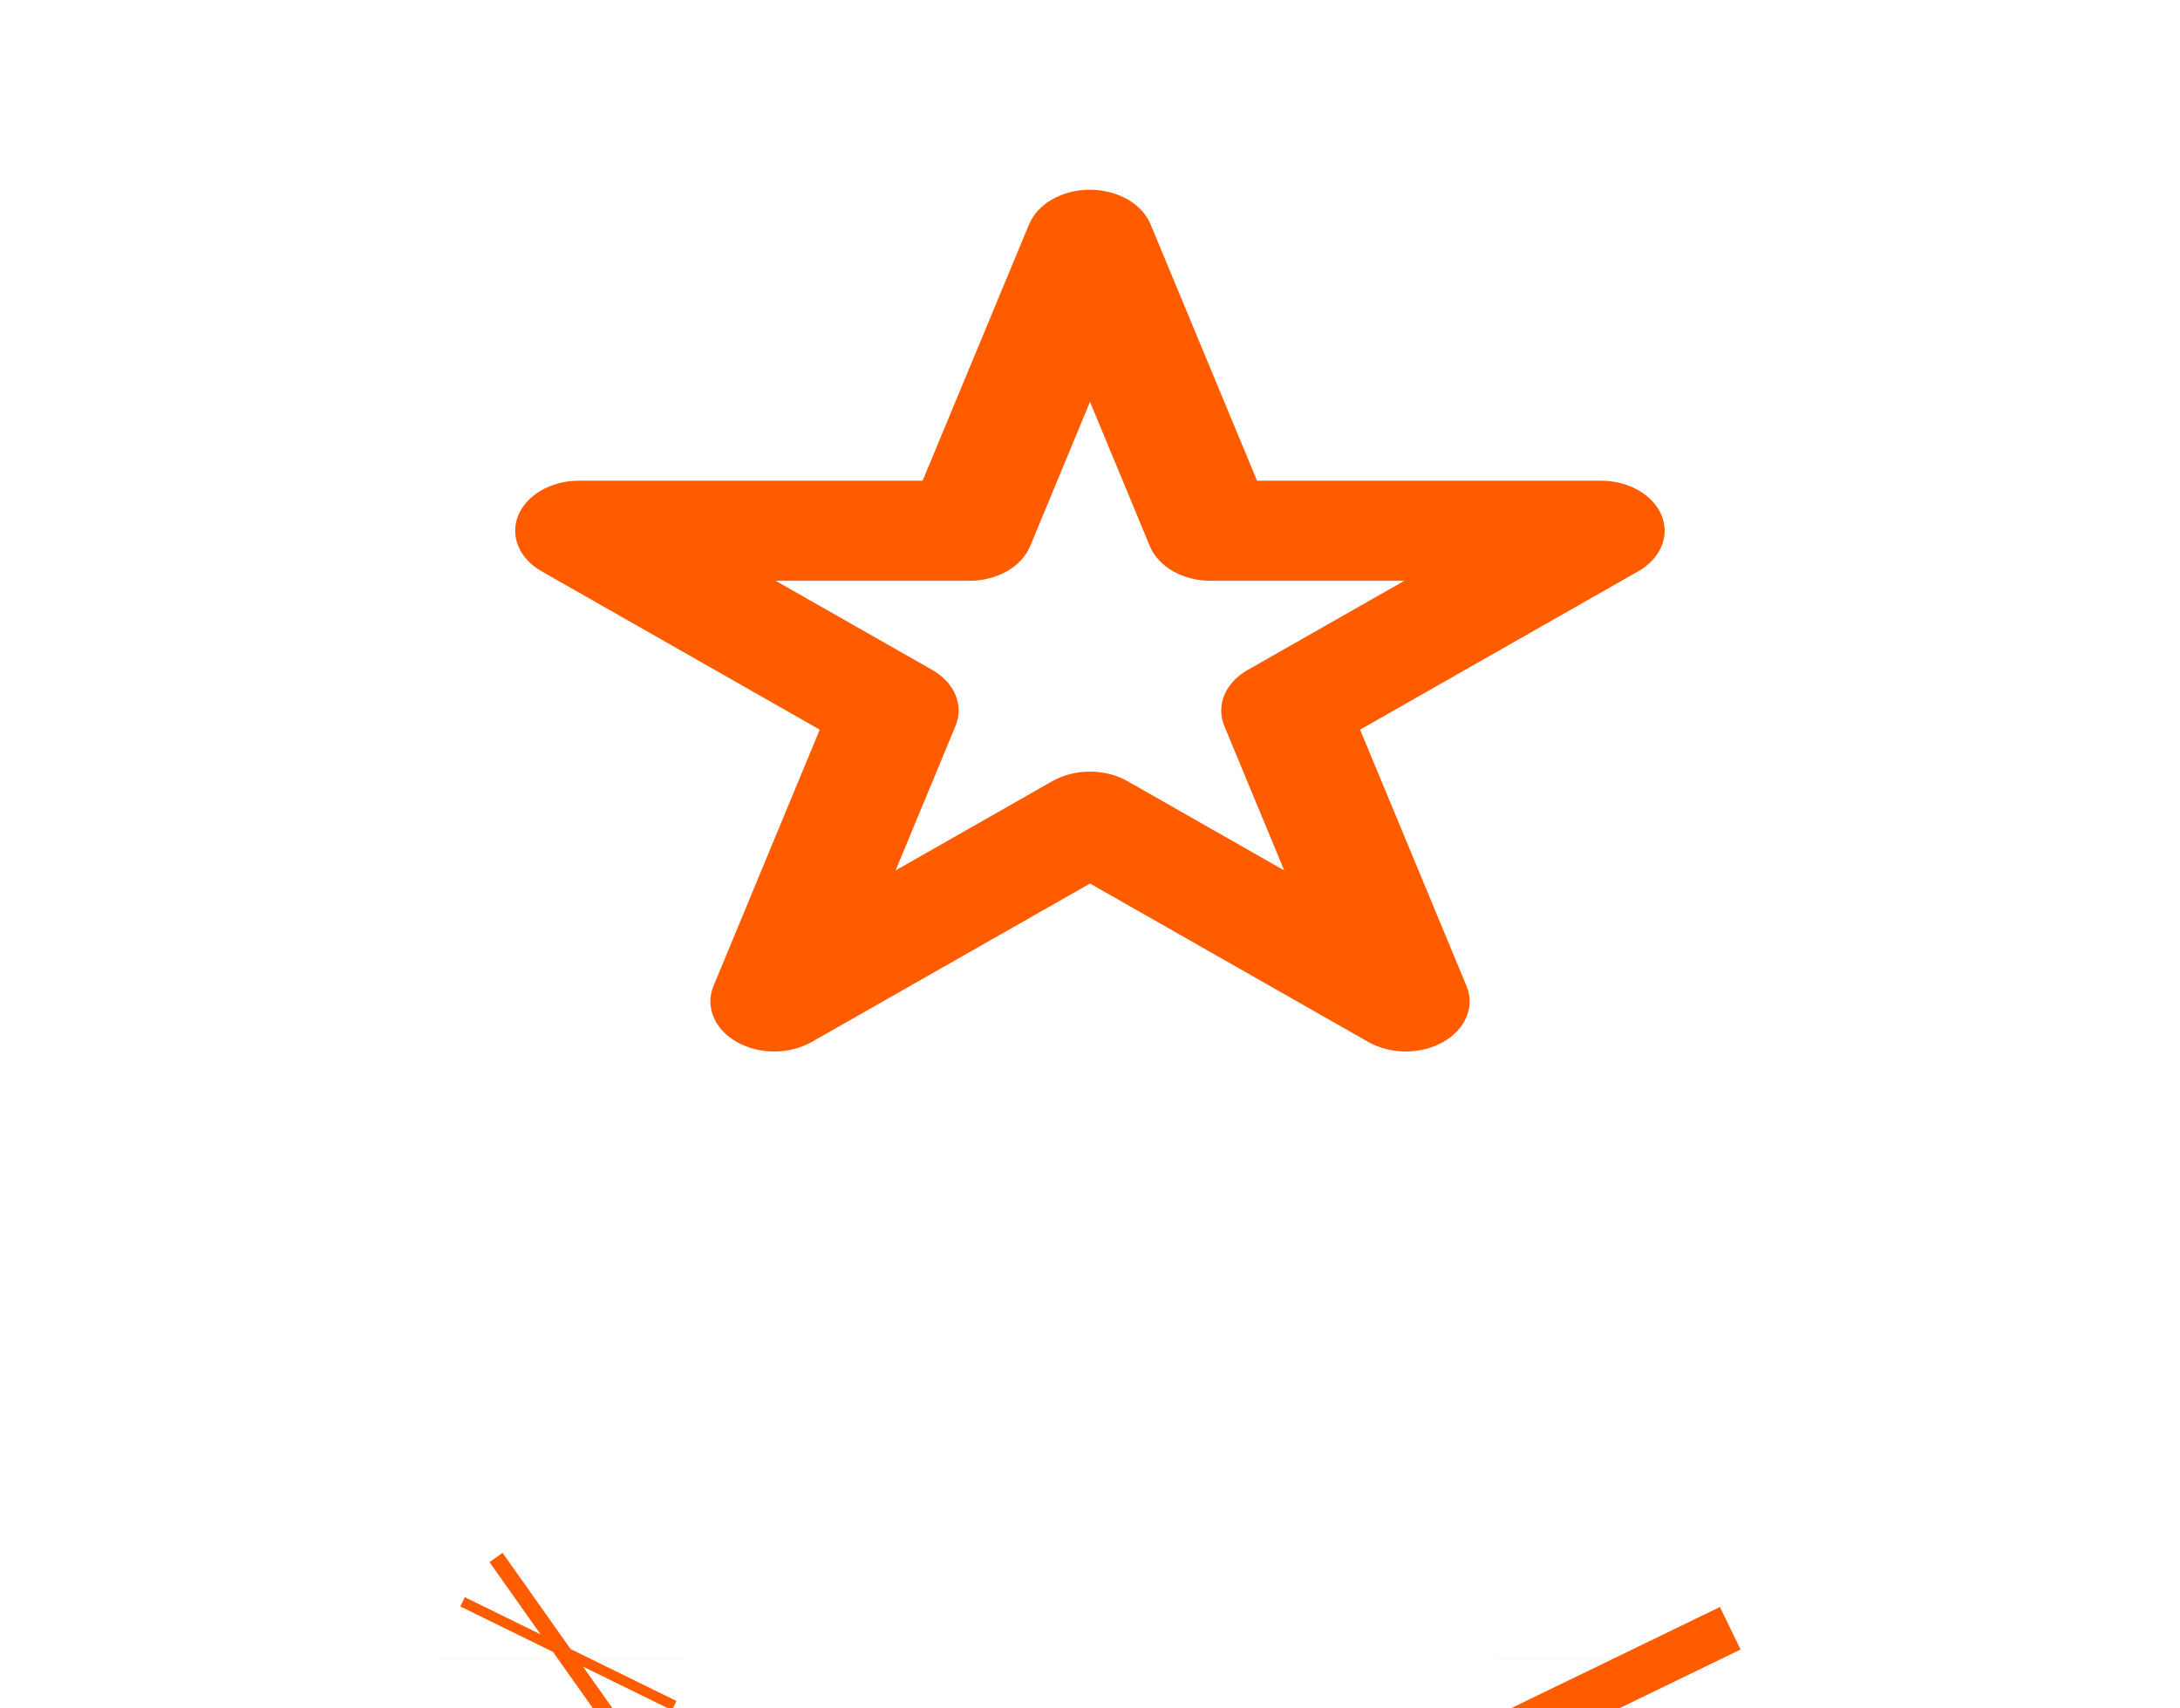 <svg width="37" height="29" viewBox="0 0 37 29" fill="none" xmlns="http://www.w3.org/2000/svg">
<g clip-path="url(#clip0_1213_894)">
<path d="M9.463 28.15L9.685 27.993M9.463 28.15L9.685 27.993M9.463 28.15L9.463 28.151L9.463 28.15ZM9.685 27.993L9.608 28.15M9.685 27.993L9.608 28.15M9.608 28.15L9.608 28.151L9.608 28.15ZM27.392 28.151L27.392 28.15L27.392 28.151ZM27.392 28.151L27.742 28.873L27.392 28.151ZM27.537 28.151L27.537 28.15L27.537 28.151Z" stroke="#FF5C00" stroke-width="4"/>
<path d="M12.11 16.737C12.039 16.907 12.039 17.091 12.11 17.262C12.18 17.432 12.318 17.581 12.503 17.686C12.688 17.792 12.912 17.849 13.14 17.849C13.369 17.849 13.592 17.792 13.777 17.687L18.5 14.998L23.223 17.687C23.408 17.792 23.631 17.849 23.86 17.849C24.088 17.849 24.311 17.792 24.497 17.686C24.682 17.581 24.82 17.432 24.89 17.262C24.961 17.091 24.961 16.907 24.89 16.737L23.084 12.386L27.806 9.697C27.991 9.592 28.129 9.443 28.2 9.273C28.271 9.102 28.271 8.918 28.201 8.748C28.131 8.577 27.993 8.428 27.808 8.323C27.623 8.217 27.401 8.16 27.172 8.16H21.335L19.528 3.808C19.458 3.638 19.32 3.489 19.135 3.383C18.949 3.278 18.726 3.221 18.497 3.221C18.268 3.221 18.045 3.278 17.86 3.383C17.674 3.489 17.537 3.638 17.466 3.808L15.659 8.16H9.828C9.599 8.16 9.376 8.216 9.191 8.322C9.005 8.427 8.867 8.576 8.797 8.747C8.726 8.917 8.726 9.101 8.797 9.272C8.867 9.443 9.005 9.591 9.191 9.697L13.913 12.386L12.11 16.737ZM13.165 9.859H16.453C16.682 9.859 16.905 9.802 17.09 9.697C17.275 9.591 17.413 9.443 17.484 9.272L18.5 6.821L19.516 9.272C19.587 9.443 19.725 9.591 19.91 9.697C20.095 9.802 20.318 9.859 20.547 9.859H23.835L21.174 11.374C20.989 11.479 20.851 11.628 20.78 11.799C20.709 11.969 20.709 12.153 20.78 12.324L21.796 14.775L19.136 13.26C18.951 13.155 18.728 13.098 18.499 13.098C18.27 13.098 18.046 13.155 17.861 13.26L15.201 14.775L16.217 12.324C16.288 12.153 16.289 11.97 16.218 11.799C16.148 11.629 16.011 11.48 15.826 11.374L13.165 9.859Z" fill="#FF5C00"/>
</g>
<defs>
<clipPath id="clip0_1213_894">
<rect width="37" height="29" fill="white"/>
</clipPath>
</defs>
</svg>
